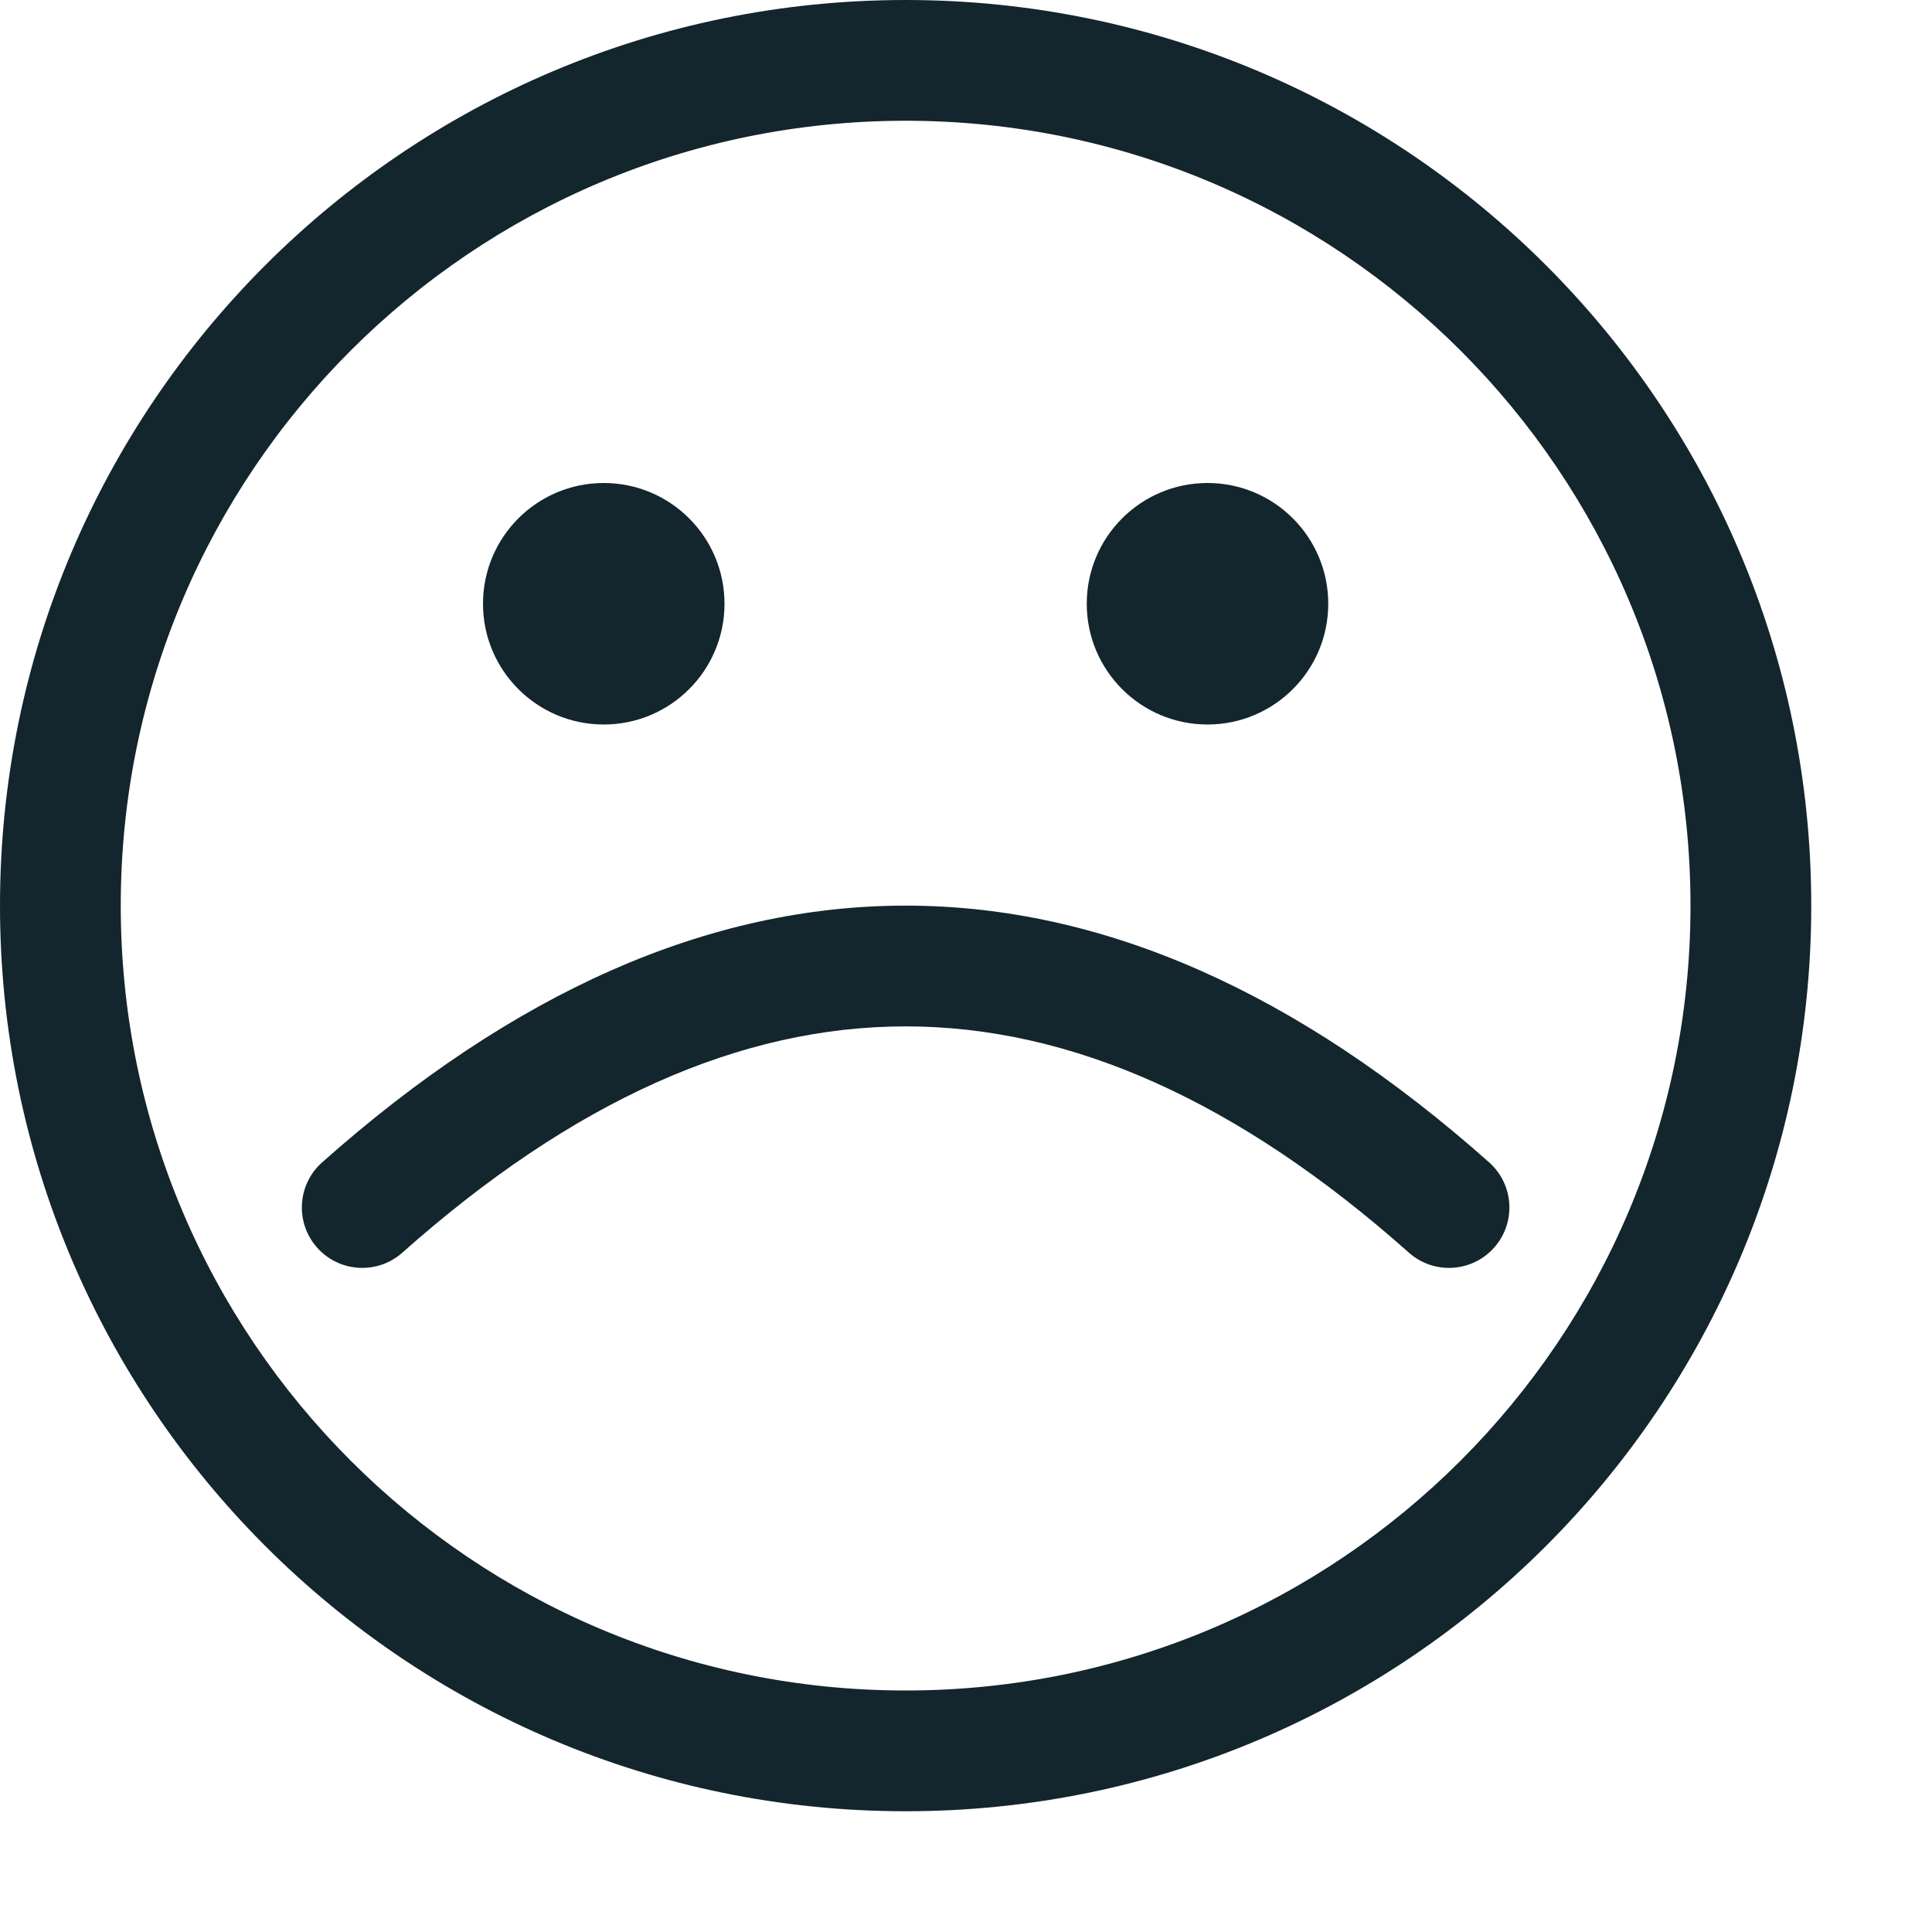 <svg xmlns="http://www.w3.org/2000/svg" width="16" height="16" viewBox="0 0 16 16">
  <g fill="#13252D" fill-rule="evenodd">
    <circle cx="5" cy="5" r="1"/>
    <circle cx="10" cy="5" r="1"/>
    <path fill-rule="nonzero" d="M7.5,14 C11.09,14 14,11.09 14,7.5 C14,3.91 11.09,1 7.5,1 C3.91,1 1,3.91 1,7.5 C1,11.09 3.91,14 7.5,14 Z M7.5,15 C3.358,15 0,11.642 0,7.5 C0,3.358 3.358,0 7.5,0 C11.642,0 15,3.358 15,7.5 C15,11.642 11.642,15 7.5,15 Z"/>
    <path fill-rule="nonzero" d="M2.668,8.374 C4.253,9.783 5.867,10.5 7.5,10.5 C9.133,10.5 10.747,9.783 12.332,8.374 C12.539,8.19 12.557,7.874 12.374,7.668 C12.19,7.461 11.874,7.443 11.668,7.626 C10.253,8.884 8.867,9.5 7.5,9.5 C6.133,9.5 4.747,8.884 3.332,7.626 C3.126,7.443 2.81,7.461 2.626,7.668 C2.443,7.874 2.461,8.19 2.668,8.374 Z" transform="rotate(180 7.5 9)"/>
  </g>
</svg>
